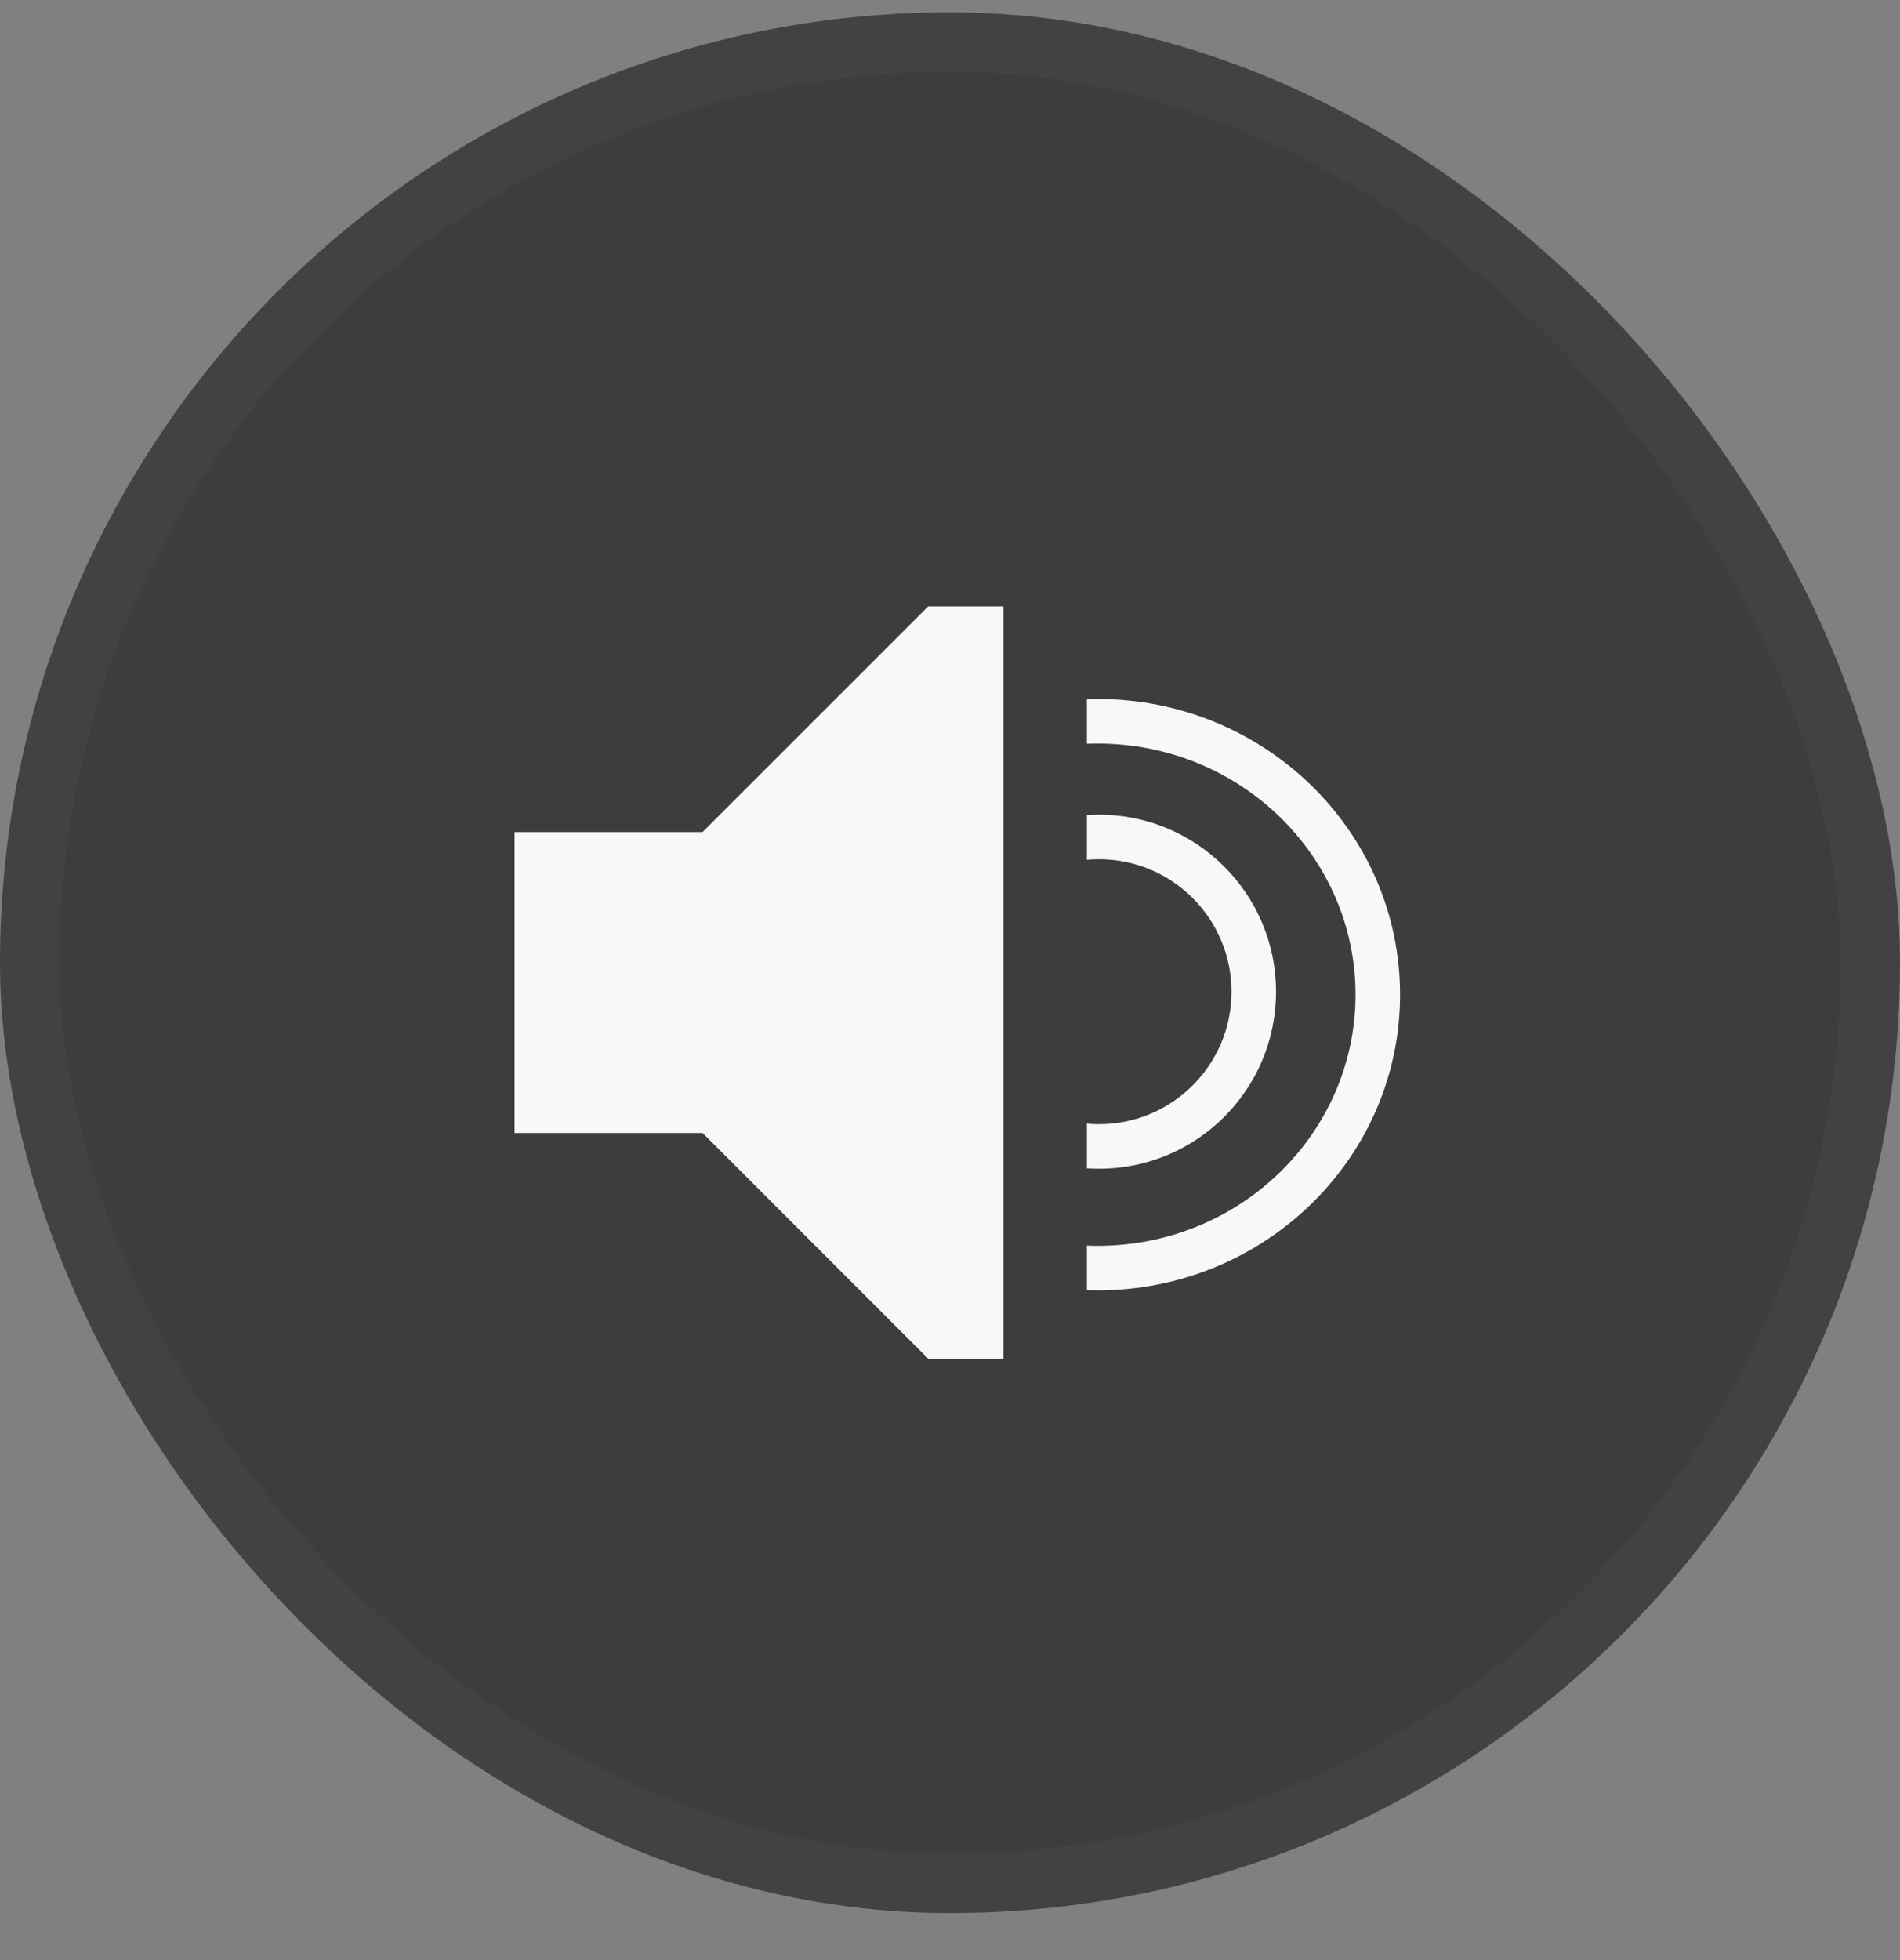 <svg width="32" height="33" viewBox="0 0 32 33" fill="none" xmlns="http://www.w3.org/2000/svg">
<rect x="0" y="0" width="32" height="33" fill="#808080" stroke="none"/>
<rect x="0.5" y="0.708" width="31" height="31" rx="15.5" fill="#121212" fill-opacity="0.6"/>
<rect x="0.5" y="0.708" width="31" height="31" rx="15.5" stroke="#424242"/>
<path fill-rule="evenodd" clip-rule="evenodd" d="M15.633 10.209H16.9V22.875H15.633L11.833 19.075H8.666V14.008H11.833L15.633 10.209ZM18.483 21.725C18.424 21.725 18.365 21.724 18.306 21.722V20.971C18.365 20.974 18.424 20.975 18.483 20.975C20.901 20.975 22.83 19.065 22.83 16.746C22.83 14.427 20.901 12.518 18.483 12.518C18.424 12.518 18.365 12.519 18.306 12.521V11.771C18.365 11.768 18.424 11.768 18.483 11.768C21.298 11.768 23.58 13.996 23.58 16.746C23.58 19.496 21.298 21.725 18.483 21.725ZM18.51 19.677C18.442 19.677 18.374 19.675 18.306 19.67V18.918C18.373 18.924 18.441 18.927 18.51 18.927C19.742 18.927 20.741 17.928 20.741 16.697C20.741 15.465 19.742 14.466 18.51 14.466C18.441 14.466 18.373 14.469 18.306 14.475V13.723C18.374 13.719 18.442 13.716 18.51 13.716C20.156 13.716 21.491 15.051 21.491 16.697C21.491 18.343 20.156 19.677 18.51 19.677Z" fill="#F8F8F8"/>
</svg>
